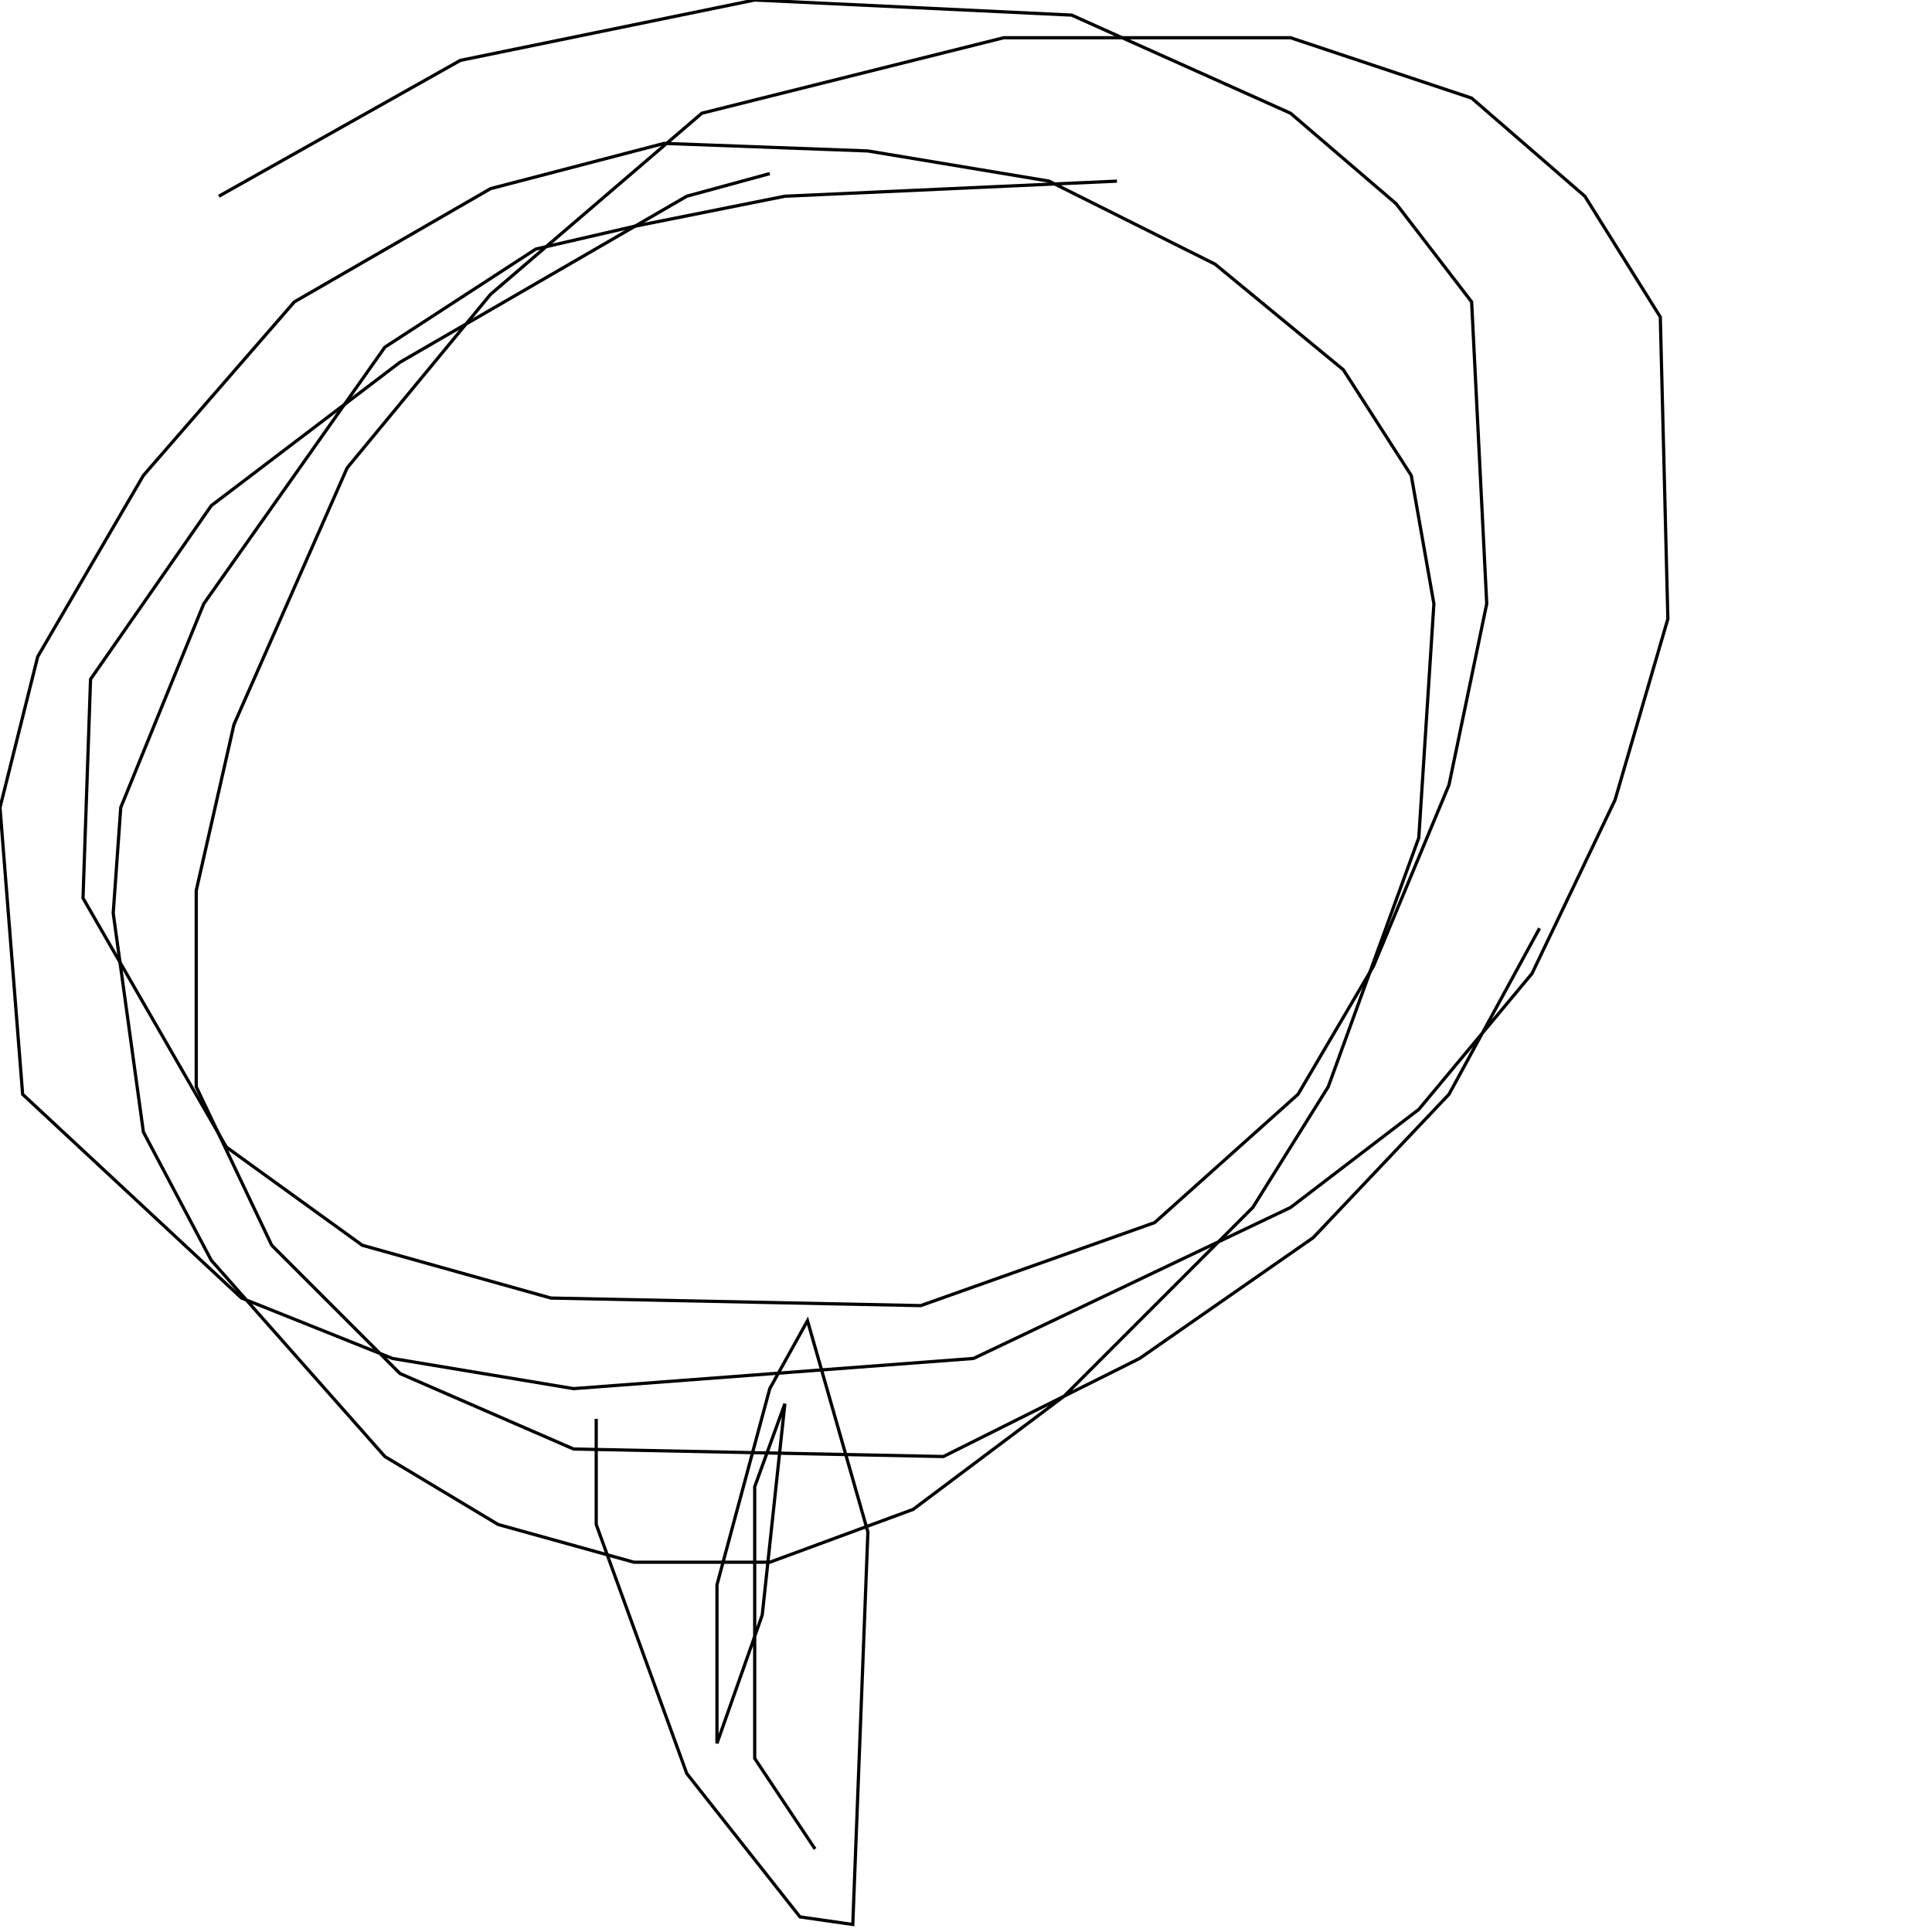 <?xml version="1.0" encoding="UTF-8" standalone="no"?>
<!--Created with ndjsontosvg (https:https://github.com/thompson318/ndjsontosvg) 
	from the simplified Google quickdraw data set. key_id = 6024939159158784-->
<svg width="600" height="600"
	xmlns="http://www.w3.org/2000/svg">
	xmlns:ndjsontosvg="https://github.com/thompson318/ndjsontosvg"
	xmlns:quickdraw="https://quickdraw.withgoogle.com/data"
	xmlns:scikit-surgery="https://doi.org/10.1007/s11548-020-02180-5">

	<rect width="100%" height="100%" fill="white" />
	<path d = "M 239.06 53.91 L 213.28 60.94 L 124.22 112.50 L 65.62 157.03 L 28.12 210.94 L 25.78 278.91 L 70.31 356.25 L 112.50 386.72 L 171.09 403.12 L 285.94 405.47 L 358.59 379.69 L 403.12 339.84 L 426.56 300.00 L 450.00 243.75 L 461.72 187.50 L 457.03 93.75 L 433.59 63.28 L 400.78 35.16 L 332.81 4.69 L 234.38 0.00 L 142.97 18.75 L 67.97 60.94" stroke="black" fill="transparent"/>
	<path d = "M 346.88 56.25 L 243.75 60.94 L 196.88 70.31 L 166.41 77.34 L 119.53 107.81 L 63.28 187.50 L 37.50 250.78 L 35.16 283.59 L 44.53 351.56 L 65.62 391.41 L 119.53 452.34 L 154.69 473.44 L 196.88 485.16 L 239.06 485.16 L 283.59 468.75 L 330.47 433.59 L 389.06 375.00 L 412.50 337.50 L 440.62 260.16 L 445.31 187.50 L 438.28 147.66 L 417.19 114.84 L 377.34 82.03 L 325.78 56.25 L 269.53 46.88 L 206.25 44.53 L 152.34 58.59 L 91.41 93.75 L 44.53 147.66 L 11.72 203.91 L 0.00 250.78 L 7.03 339.84 L 75.00 403.12 L 121.88 421.88 L 178.12 431.25 L 302.34 421.88 L 400.78 375.00 L 440.62 344.53 L 475.78 302.34 L 501.56 248.44 L 517.97 192.19 L 515.62 98.44 L 492.19 60.94 L 457.03 30.47 L 400.78 11.72 L 311.72 11.72 L 217.97 35.16 L 152.34 91.41 L 107.81 145.31 L 72.66 225.00 L 60.94 276.56 L 60.94 337.50 L 84.38 386.72 L 124.22 426.56 L 178.12 450.00 L 292.97 452.34 L 353.91 421.88 L 407.81 384.38 L 450.00 339.84 L 478.12 288.28" stroke="black" fill="transparent"/>
	<path d = "M 185.16 440.62 L 185.16 473.44 L 213.28 550.78 L 248.44 595.31 L 264.84 597.66 L 269.53 475.78 L 250.78 410.16 L 239.06 431.25 L 222.66 492.19 L 222.66 541.41 L 236.72 501.56 L 243.75 435.94 L 234.38 461.72 L 234.38 546.09 L 253.12 574.22" stroke="black" fill="transparent"/>
</svg>